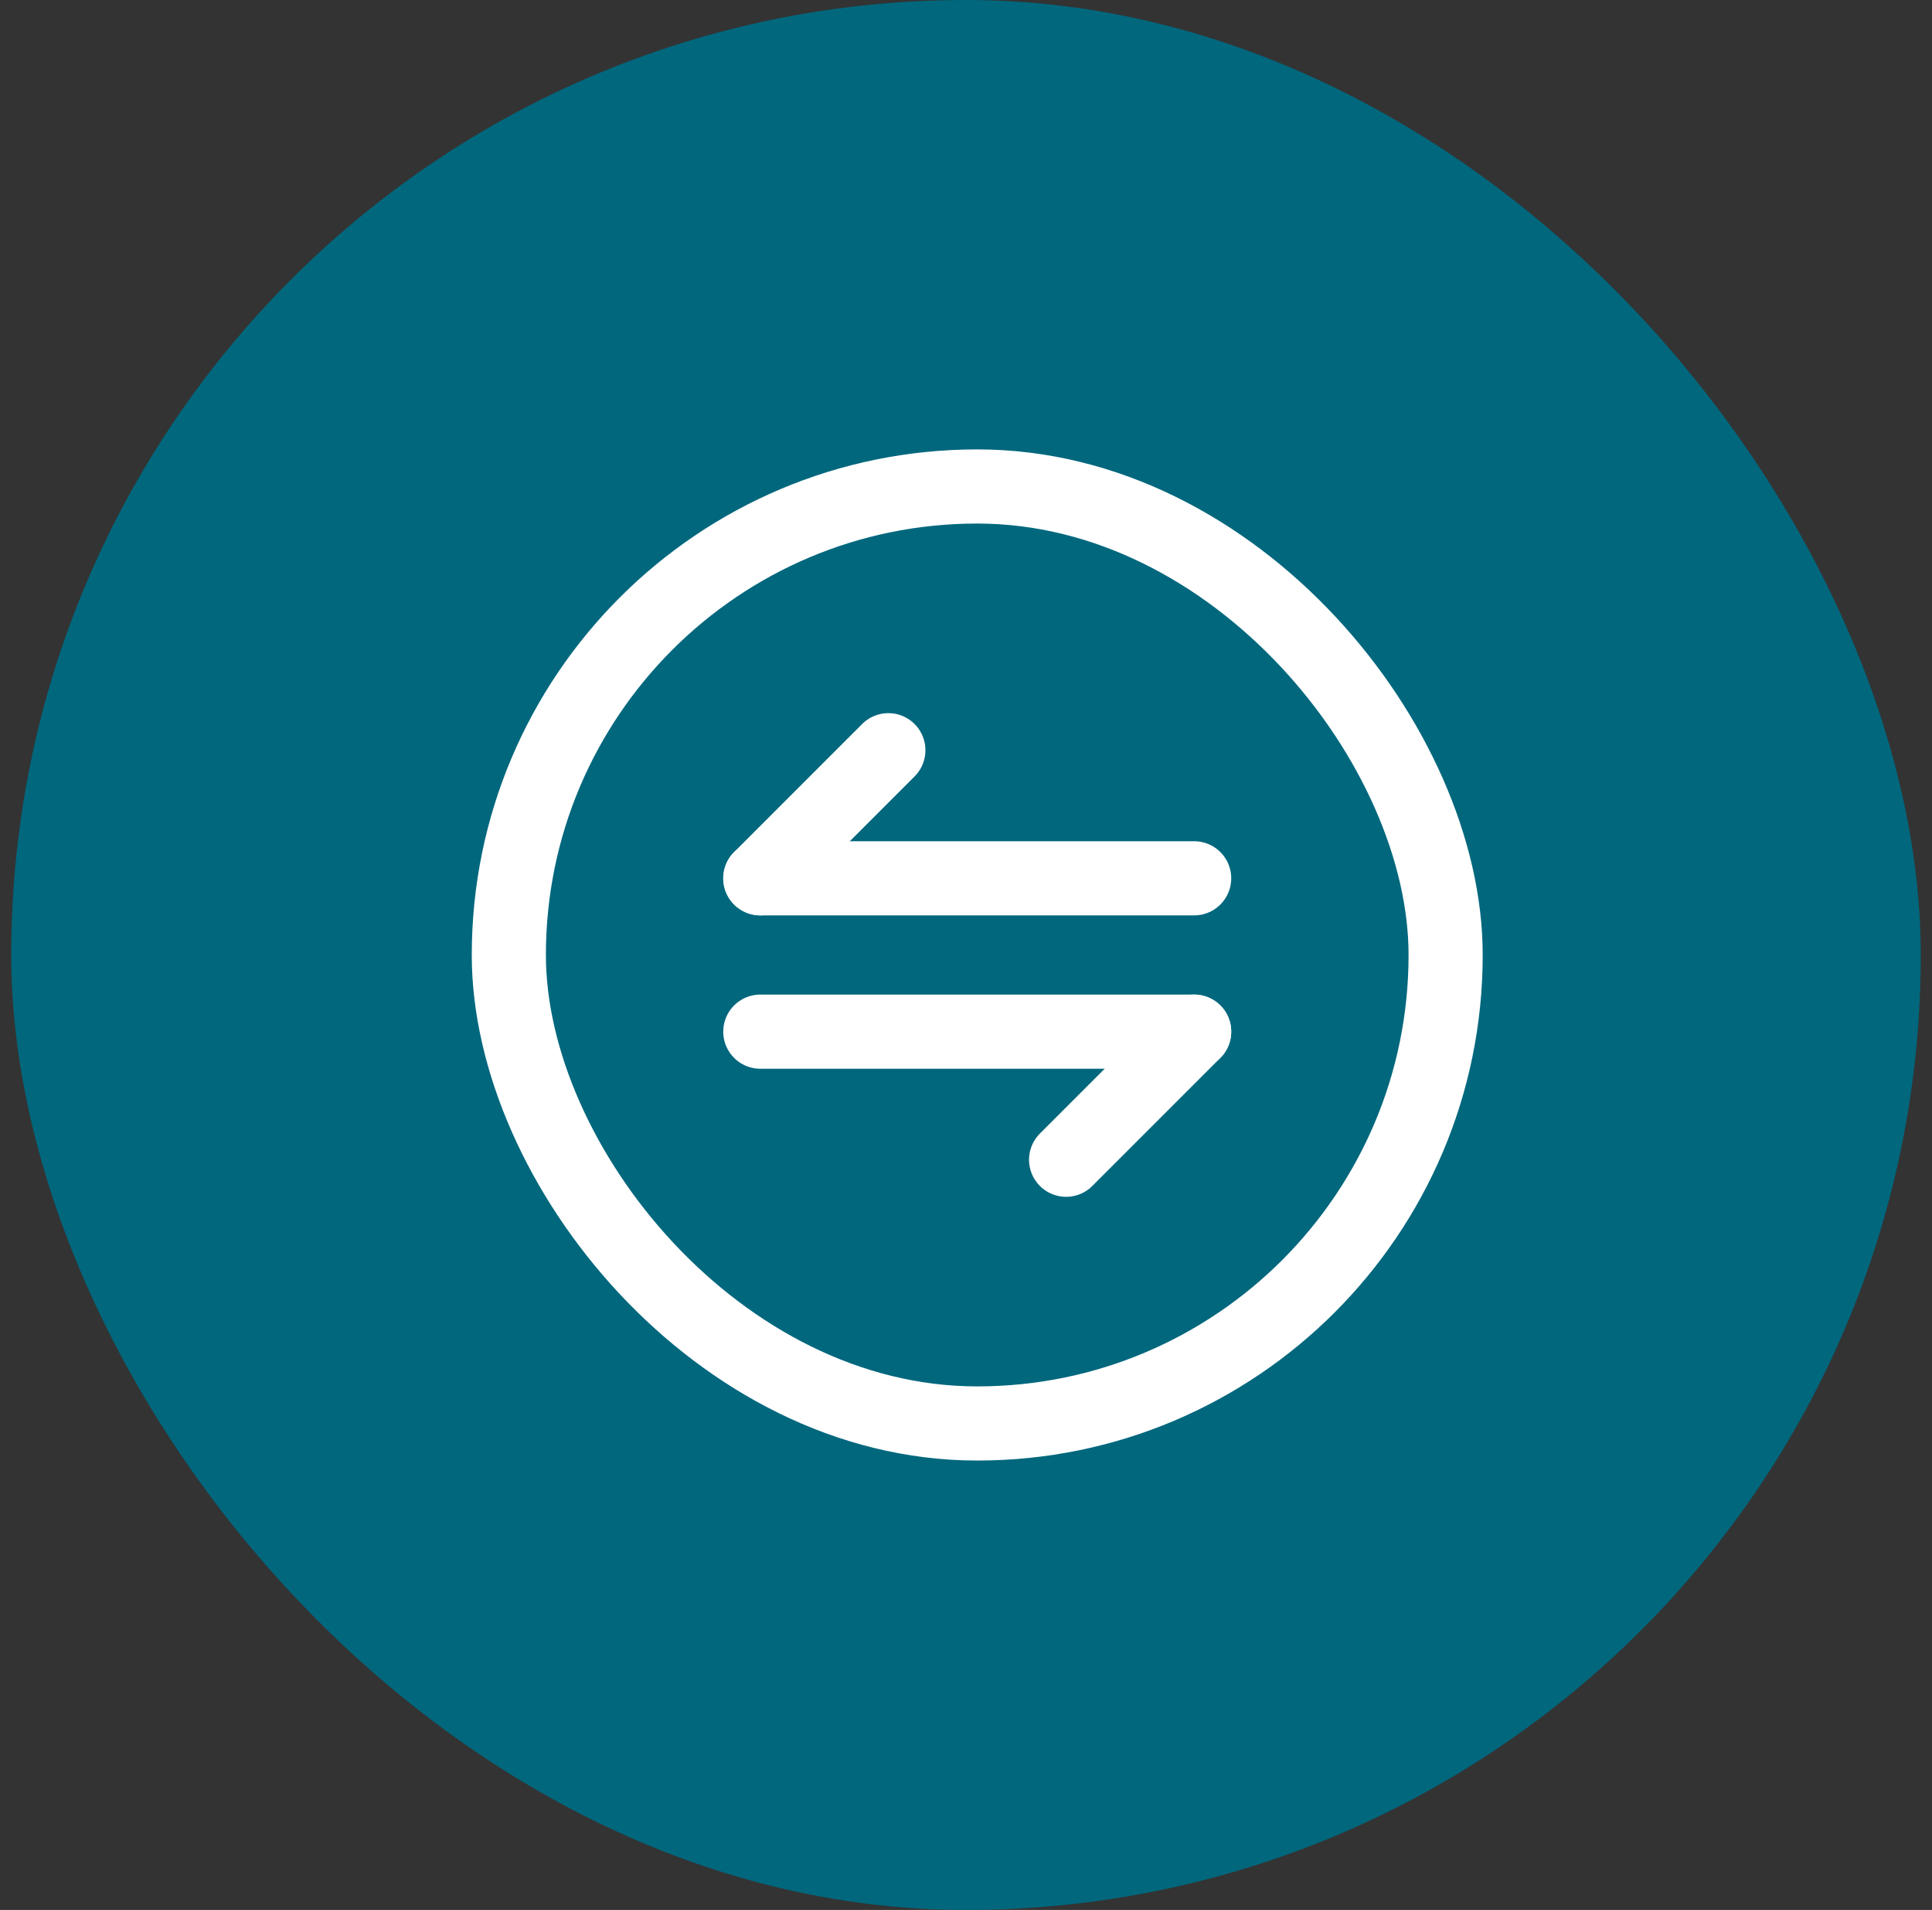 <svg width="86" height="85" viewBox="0 0 86 85" fill="none" xmlns="http://www.w3.org/2000/svg">
<rect x="0" y="0" width="86" height="85" fill="#333333" stroke="none"/>
<rect x="0.5" width="85" height="85" rx="42.5" fill="#00677D"/>
<path d="M53.156 45.913L47.456 51.613" stroke="white" stroke-width="3.3" stroke-miterlimit="10" stroke-linecap="round" stroke-linejoin="round"/>
<path d="M33.844 45.913H53.156" stroke="white" stroke-width="3.3" stroke-miterlimit="10" stroke-linecap="round" stroke-linejoin="round"/>
<path d="M33.844 39.088L39.544 33.388" stroke="white" stroke-width="3.3" stroke-miterlimit="10" stroke-linecap="round" stroke-linejoin="round"/>
<path d="M53.156 39.088H33.844" stroke="white" stroke-width="3.3" stroke-miterlimit="10" stroke-linecap="round" stroke-linejoin="round"/>
<rect x="22.65" y="21.65" width="41.7" height="41.7" rx="20.85" stroke="white" stroke-width="3.3"/>
</svg>
